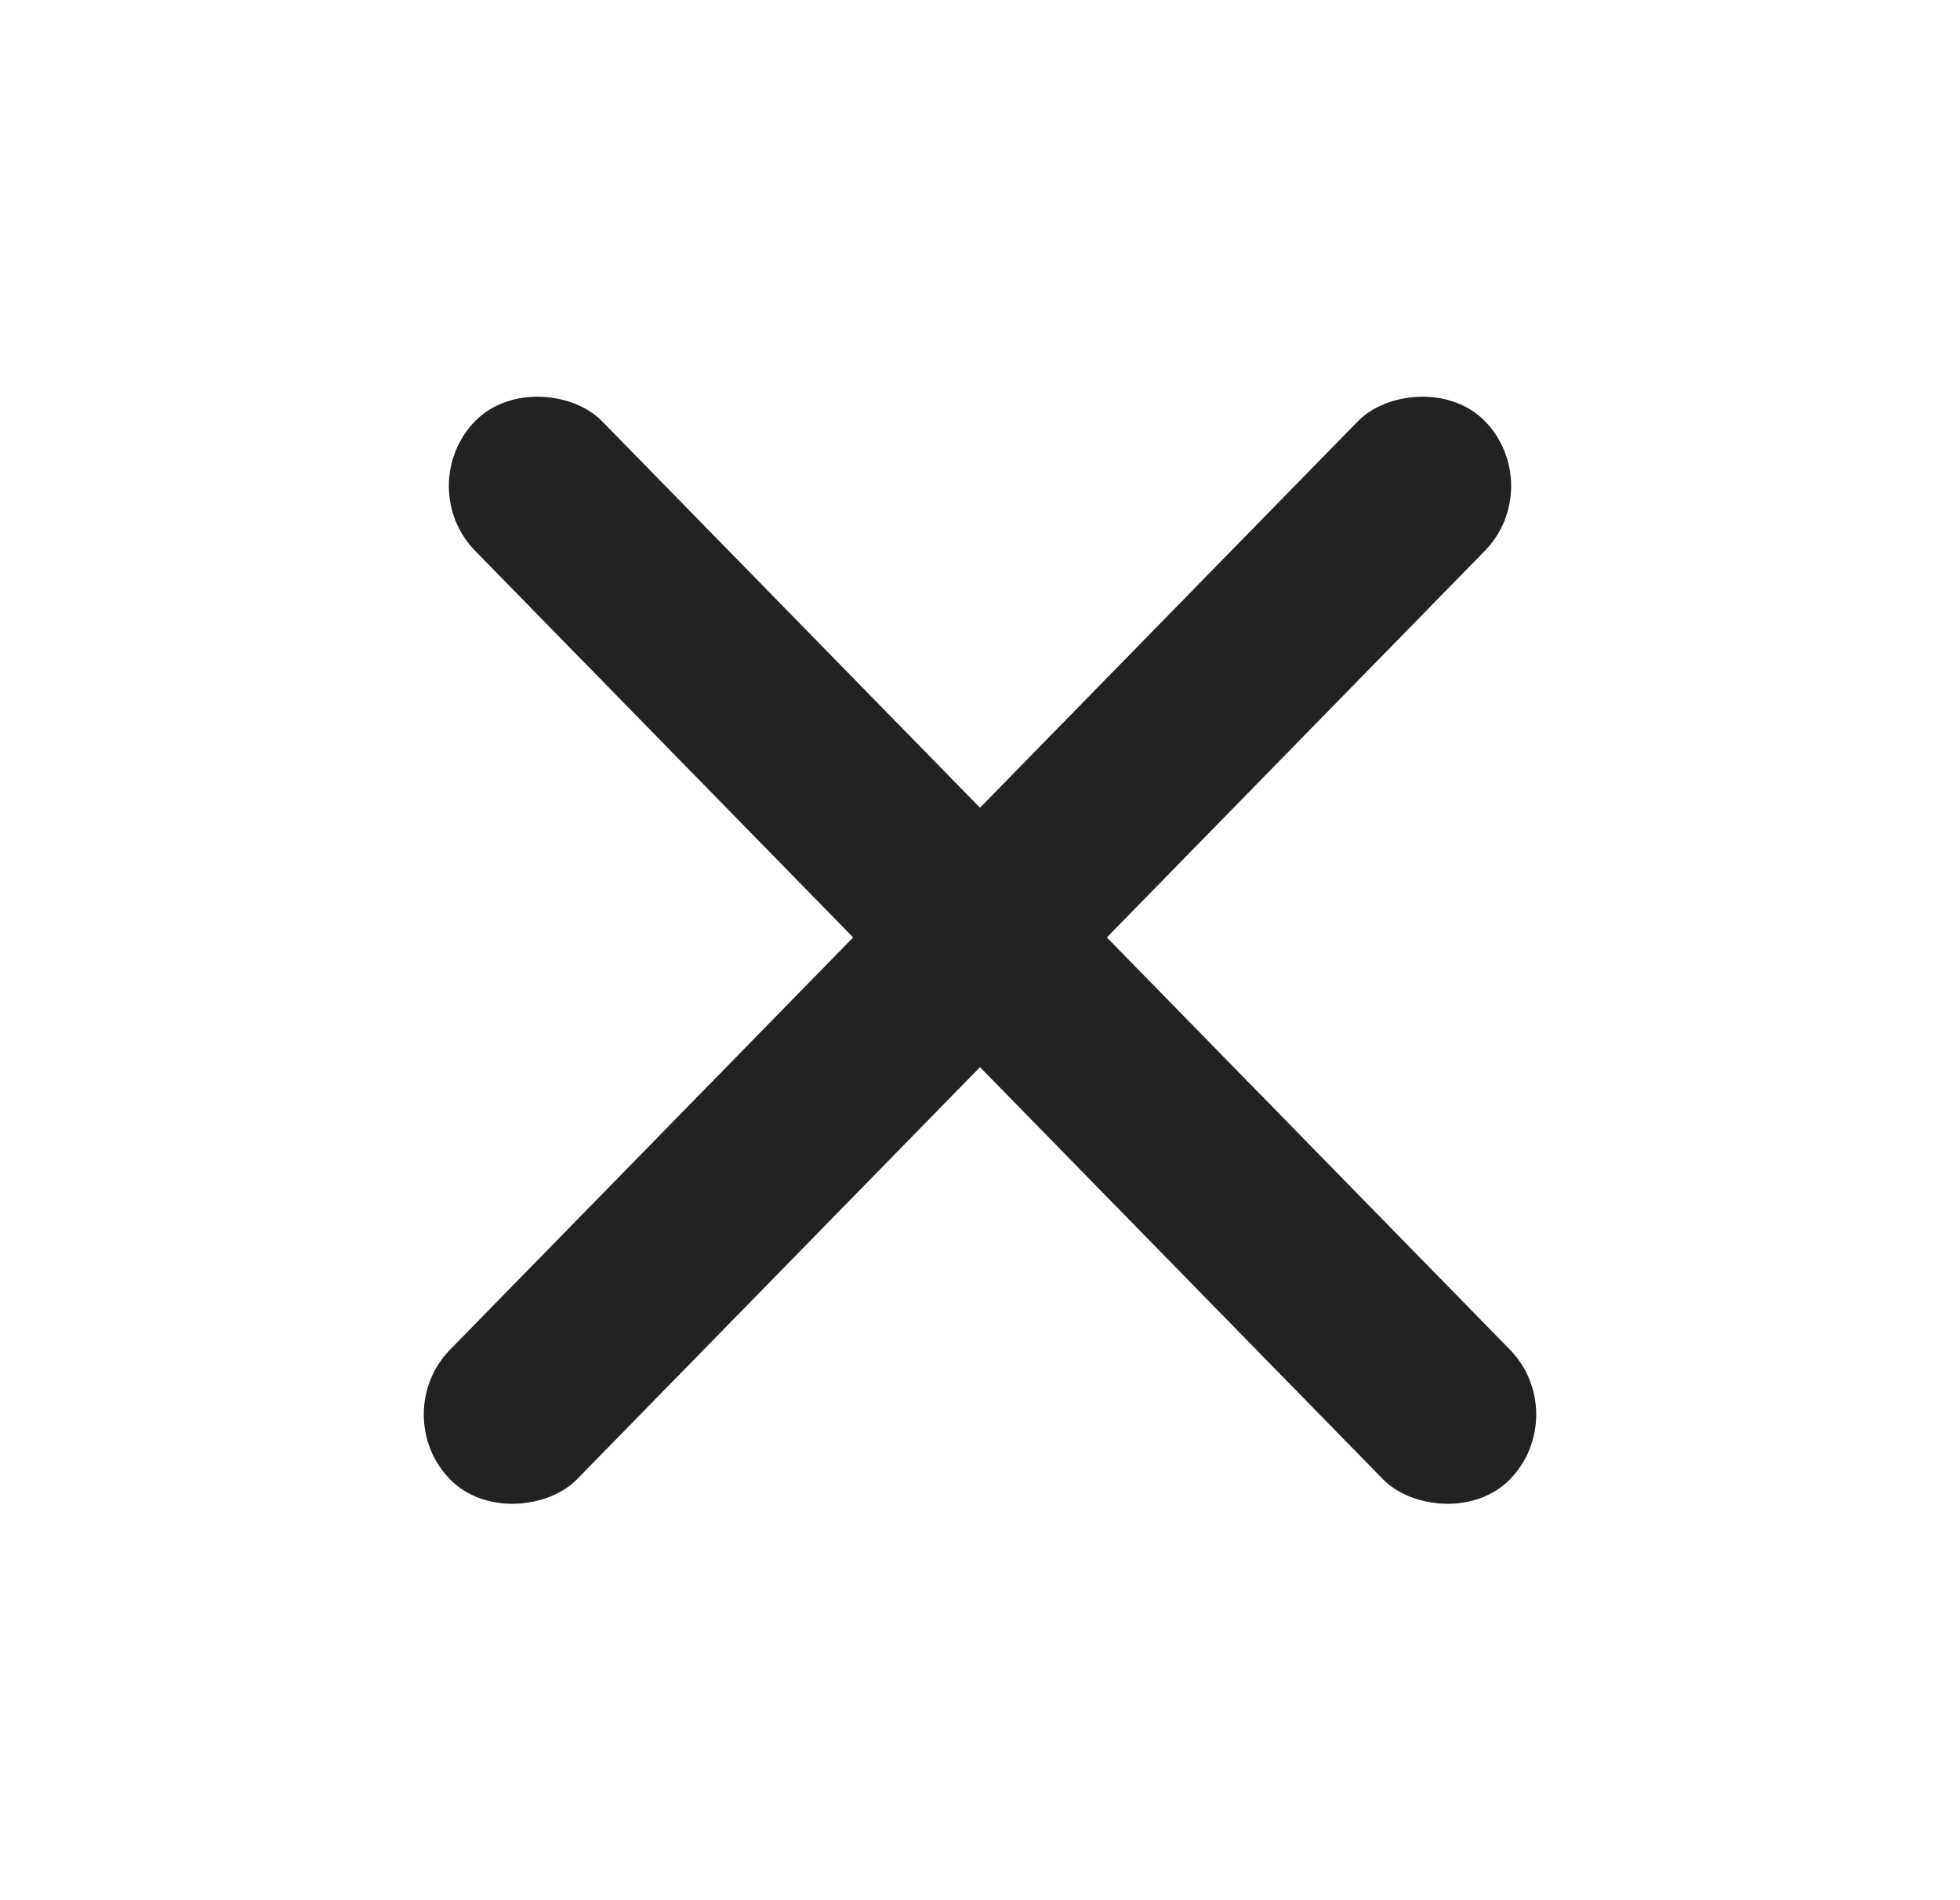 <svg width="33" height="32" viewBox="0 0 33 32" fill="none" xmlns="http://www.w3.org/2000/svg">
<rect width="3.055" height="24.925" rx="1.527" transform="matrix(0.699 -0.715 0.699 0.715 6.932 8.184)" fill="#222222"/>
<rect width="3.055" height="24.925" rx="1.527" transform="matrix(-0.699 -0.715 -0.699 0.715 26.068 8.184)" fill="#222222"/>
</svg>
